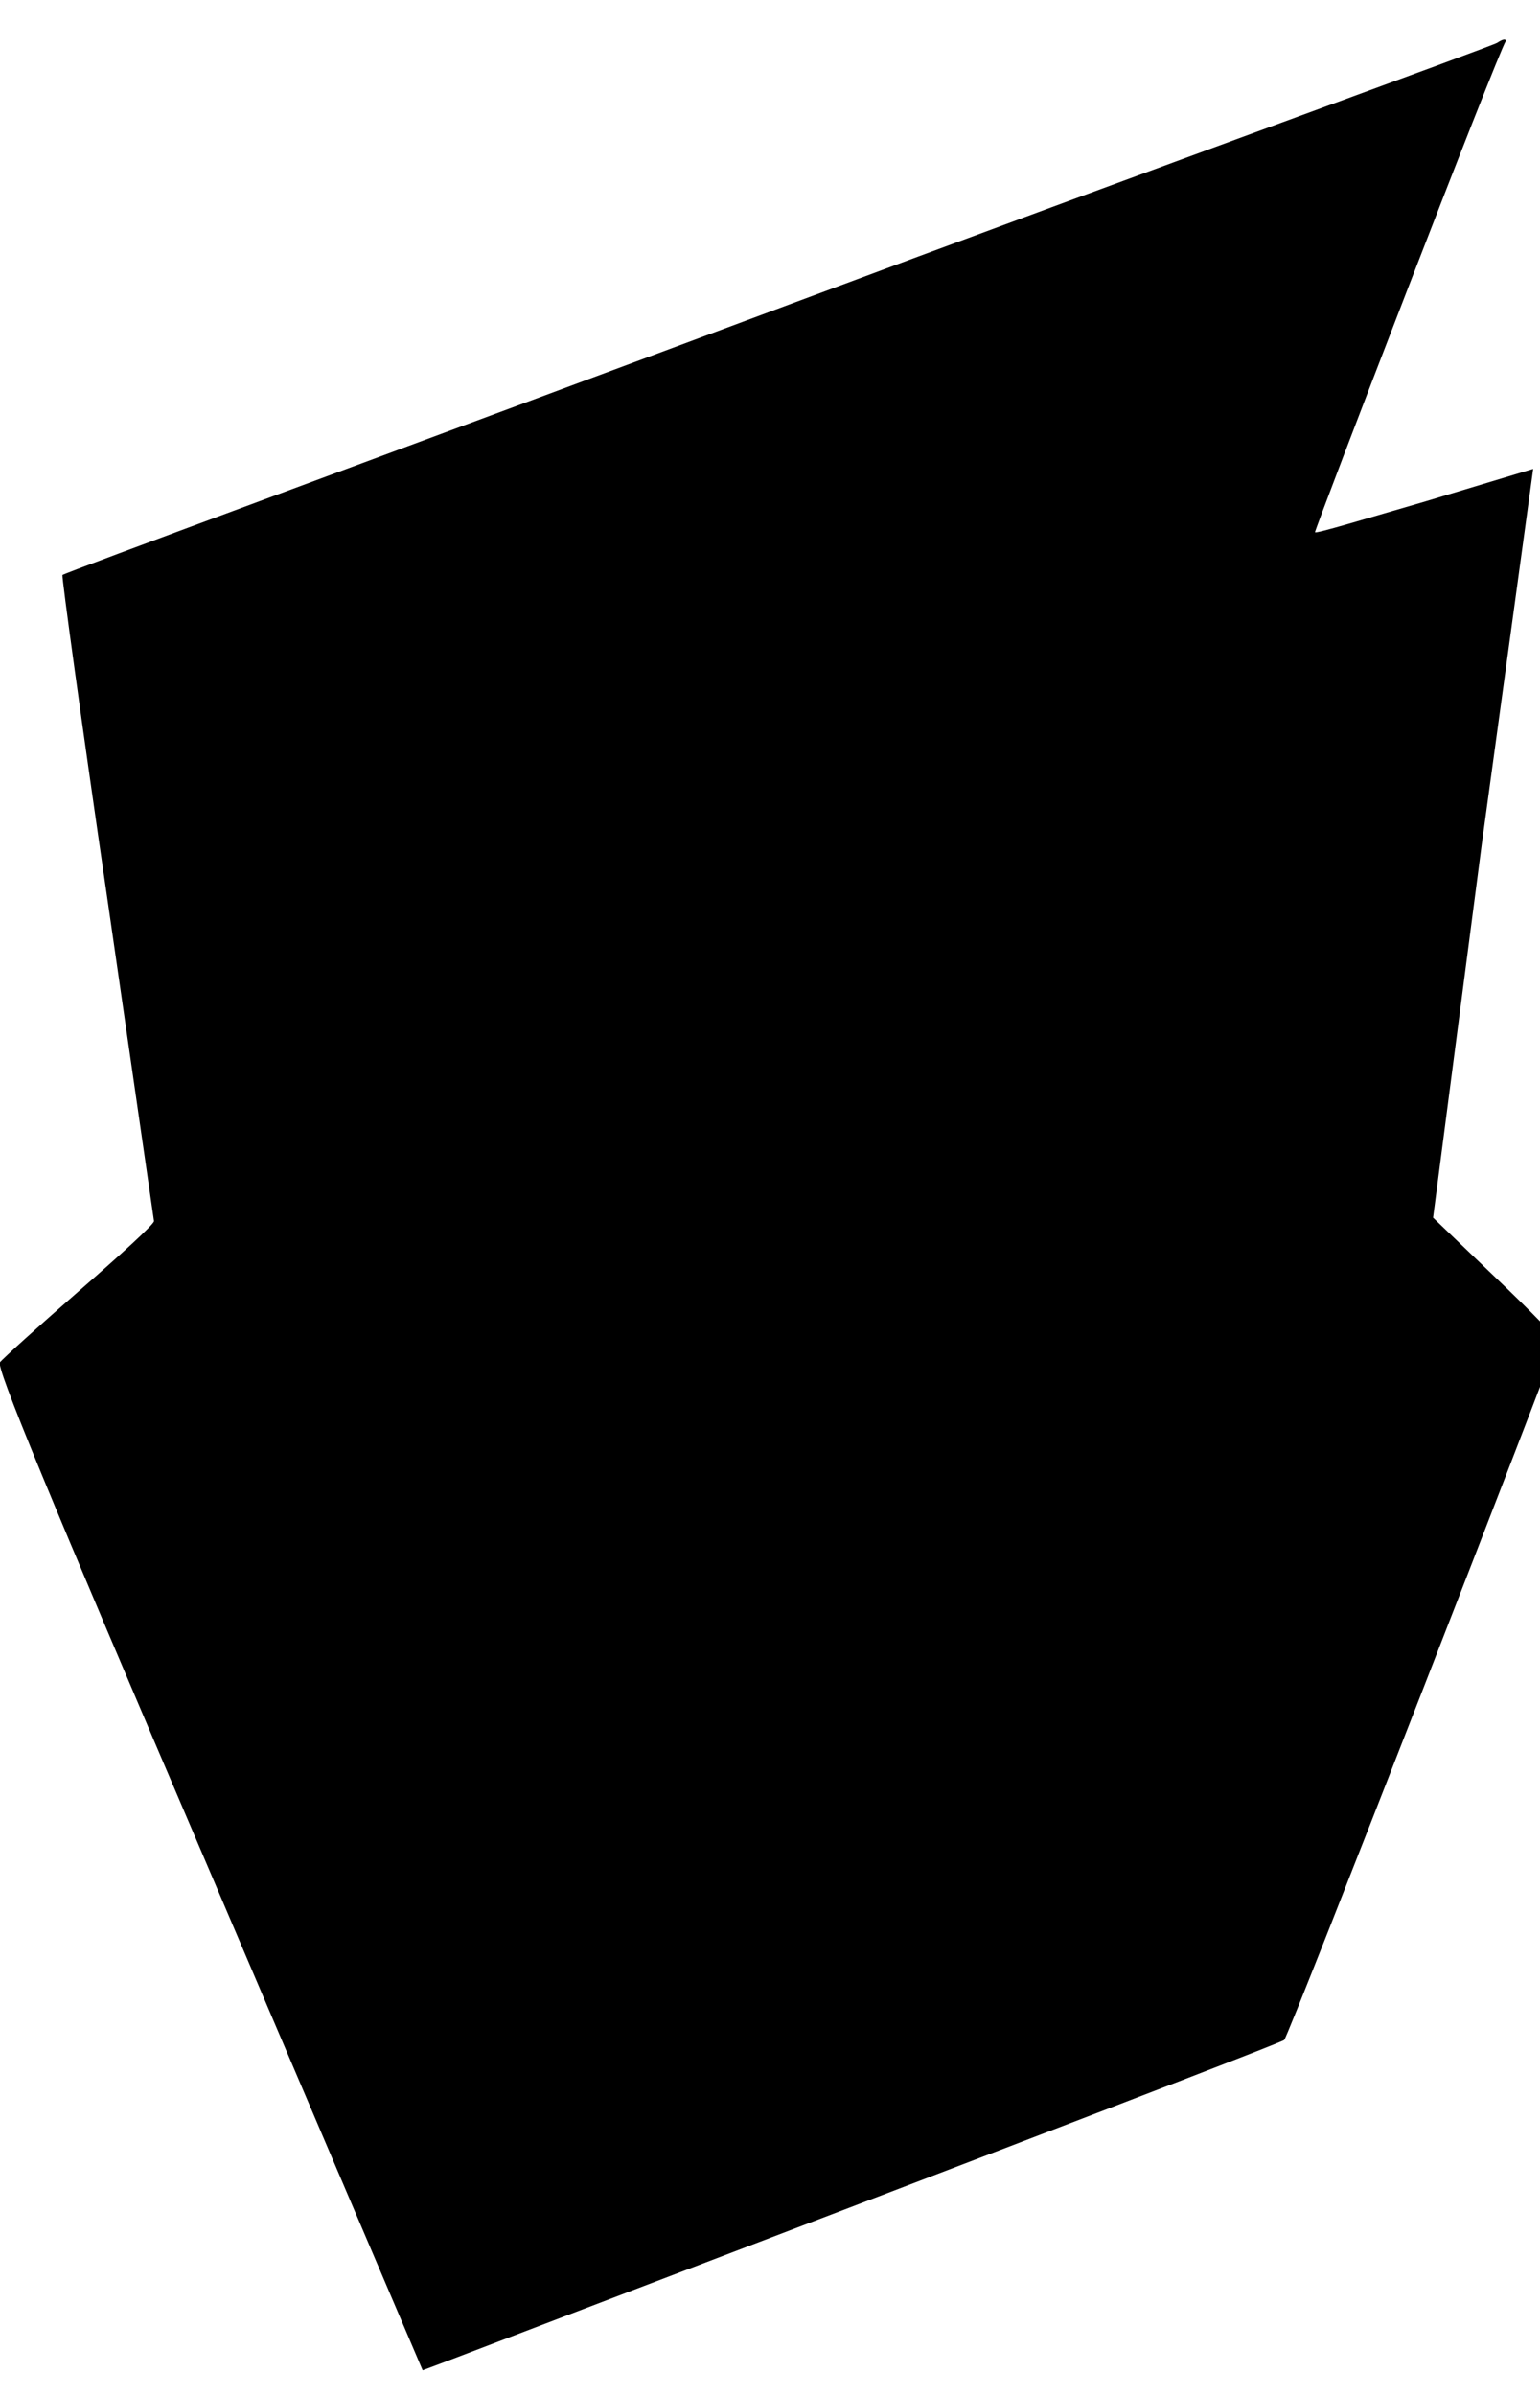 <svg xmlns="http://www.w3.org/2000/svg" viewBox="0 0 18 28"><path d="M2.44 21.84C.54 17.4-.05 15.97 0 15.92c.03-.04.45-.42.92-.83s.88-.78.88-.82l-.55-3.8C.95 8.42.72 6.74.73 6.72s3.77-1.4 8.33-3.1S17.44.54 17.5.5s.1-.05.1-.02c-.09.13-2.24 5.72-2.23 5.74s.6-.16 1.29-.36l1.26-.38-.6 4.38-.57 4.37.73.7c.4.38.72.71.72.74 0 .06-3.14 8.13-3.19 8.17-.03.03-2.56 1-9.75 3.74l-.32.12z"/></svg>
